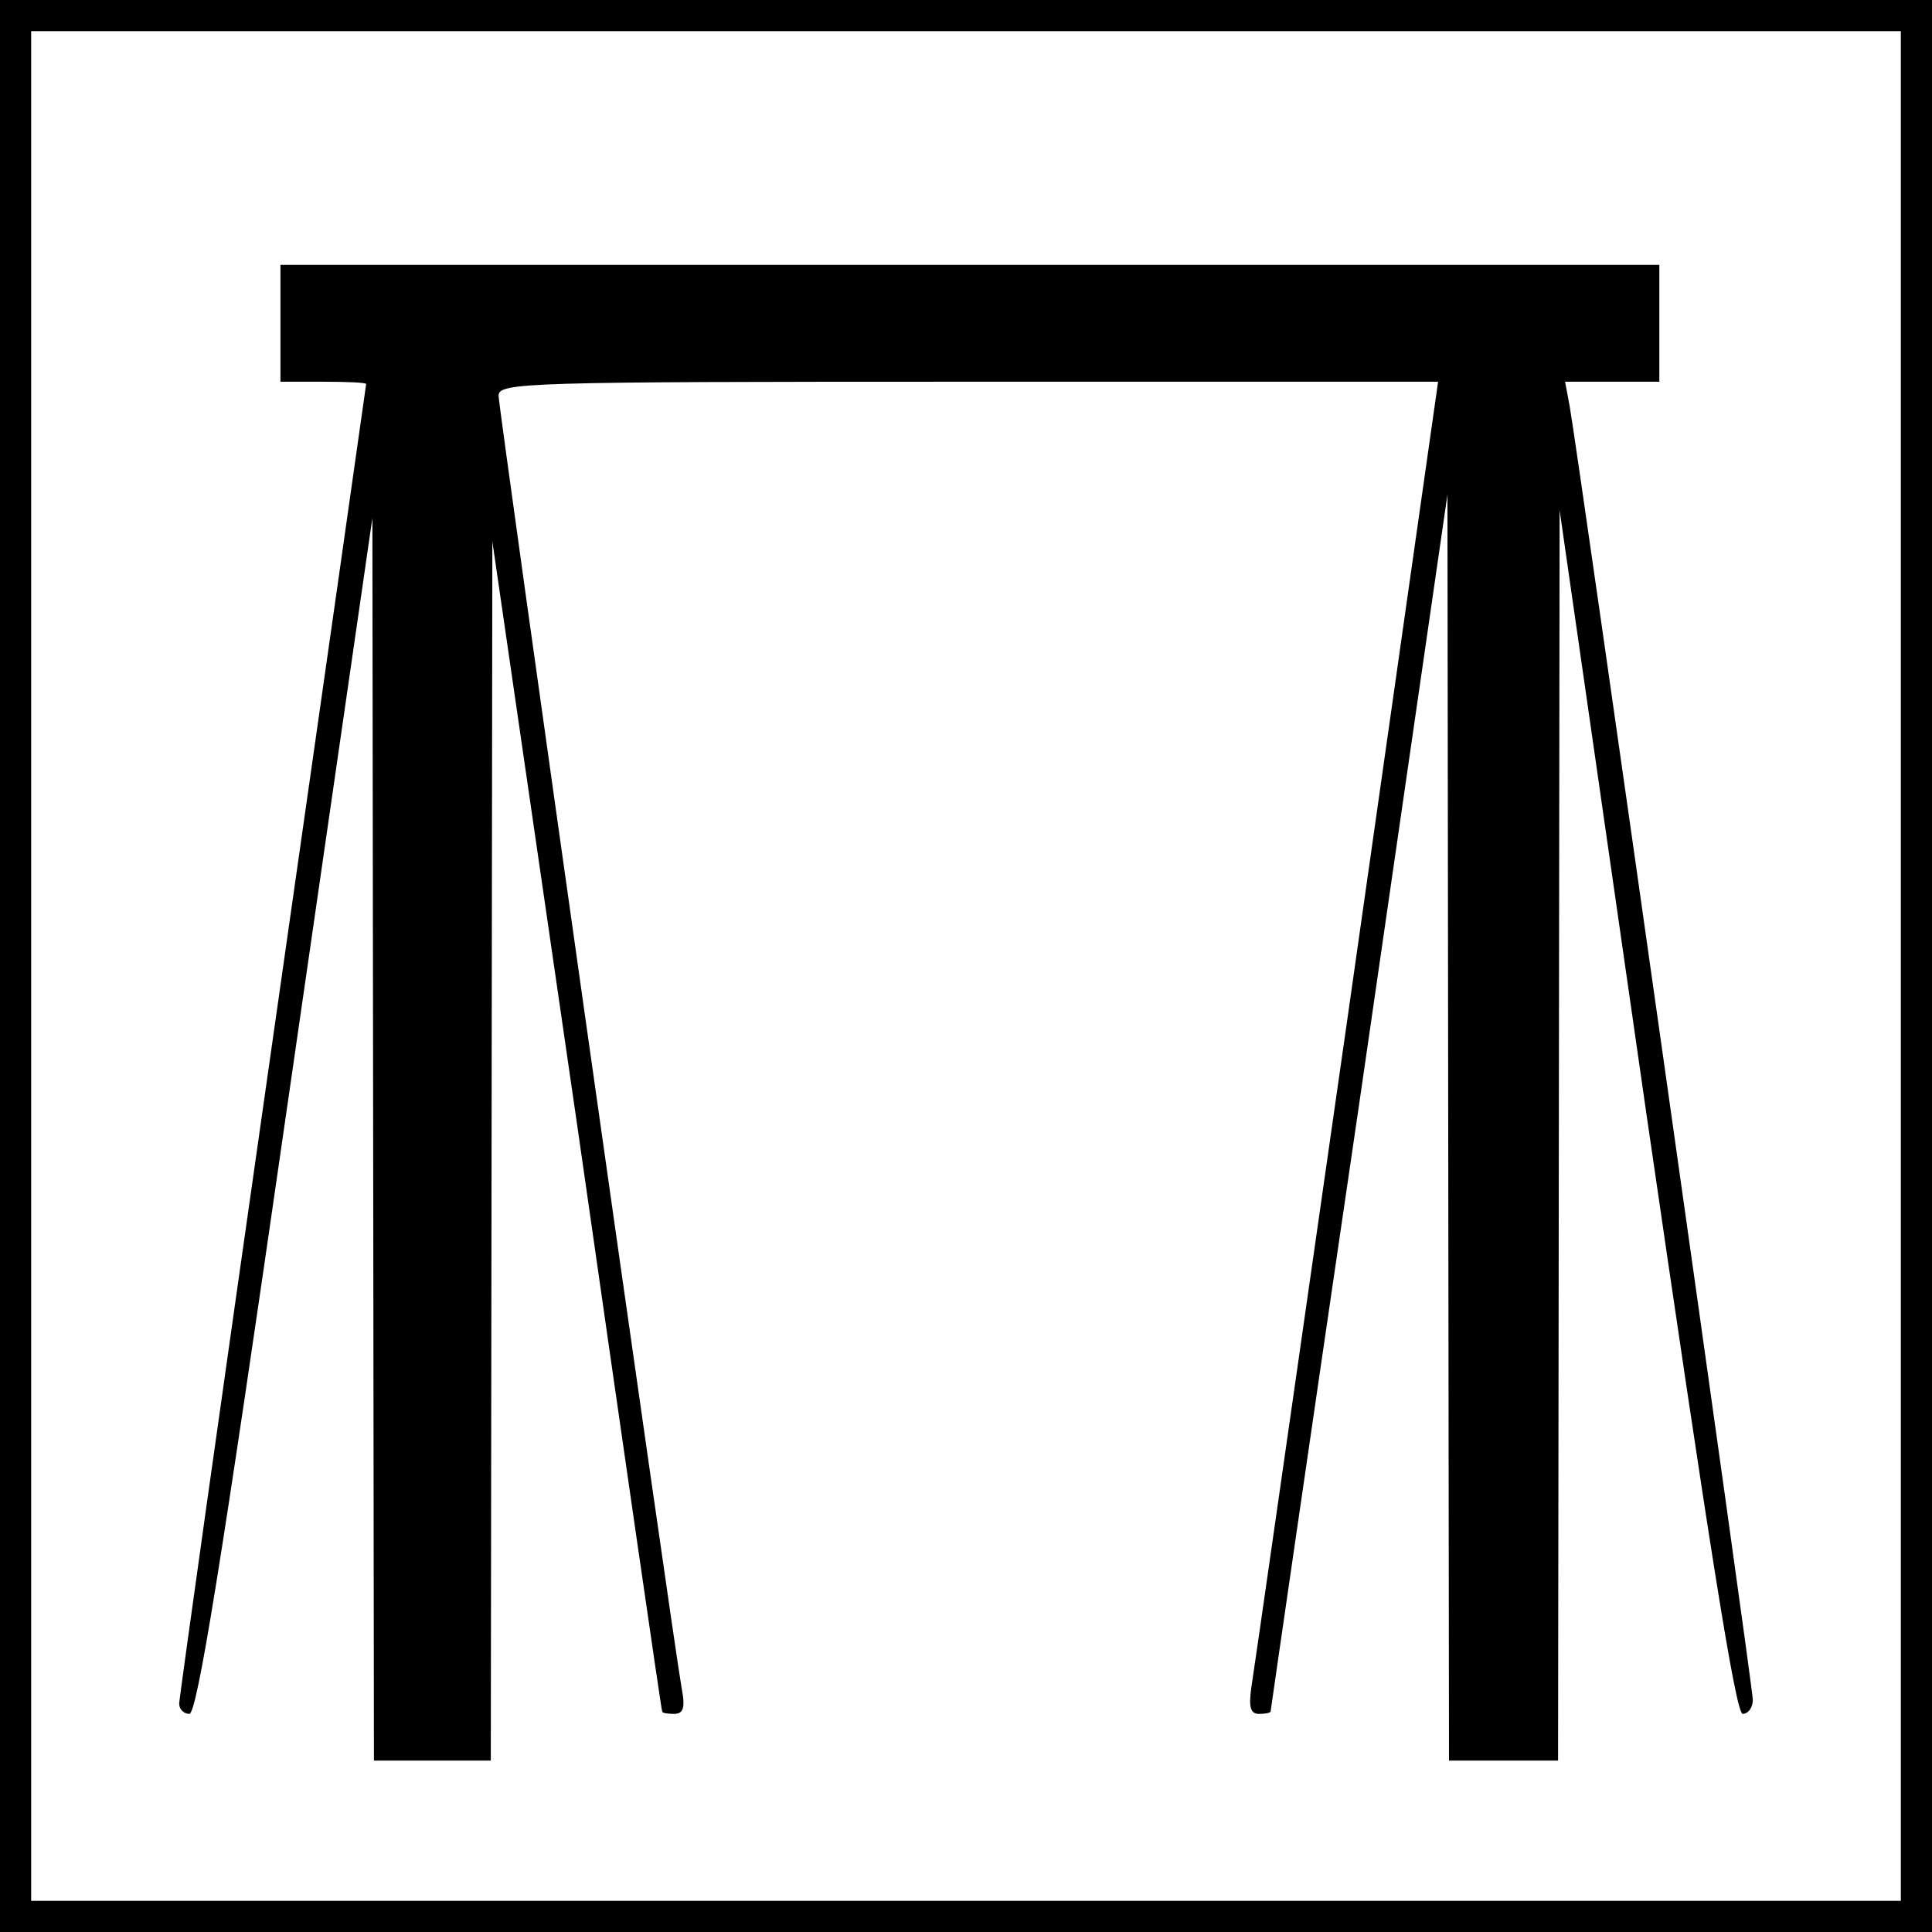 <?xml version="1.0" standalone="no"?>
<!DOCTYPE svg PUBLIC "-//W3C//DTD SVG 20010904//EN"
        "http://www.w3.org/TR/2001/REC-SVG-20010904/DTD/svg10.dtd">
<svg version="1.0" xmlns="http://www.w3.org/2000/svg"
     width="248pt" height="248pt" viewBox="0 0 248 248"
     preserveAspectRatio="xMidYMid meet">
    <g transform="translate(0,248) scale(0.1,-0.1)"
       fill="#000000" stroke="none">
        <path d="M0 1240 l0 -1240 1240 0 1240 0 0 1240 0 1240 -1240 0 -1240 0 0
-1240z m2440 0 l0 -1200 -1200 0 -1200 0 0 1200 0 1200 1200 0 1200 0 0 -1200z"/>
        <path d="M360 2065 l0 -75 55 0 c30 0 55 -1 55 -3 0 -1 -54 -380 -120 -842
-66 -462 -120 -845 -120 -852 0 -7 6 -13 13 -13 10 0 41 192 124 768 l111 767
1 -797 1 -798 75 0 75 0 1 783 1 782 109 -750 c59 -412 108 -751 109 -752 0
-2 7 -3 15 -3 12 0 15 7 10 33 -12 68 -235 1642 -235 1659 0 17 31 18 603 18
l603 0 -117 -822 c-65 -453 -120 -838 -123 -856 -3 -23 -1 -32 10 -32 8 0 14
1 15 3 0 1 51 353 114 782 l113 780 1 -812 1 -813 70 0 70 0 1 803 1 802 111
-772 c81 -557 115 -773 124 -773 7 0 13 8 13 18 0 17 -223 1591 -235 1660 l-6
32 61 0 60 0 0 75 0 75 -885 0 -885 0 0 -75z"/>
    </g>
</svg>
